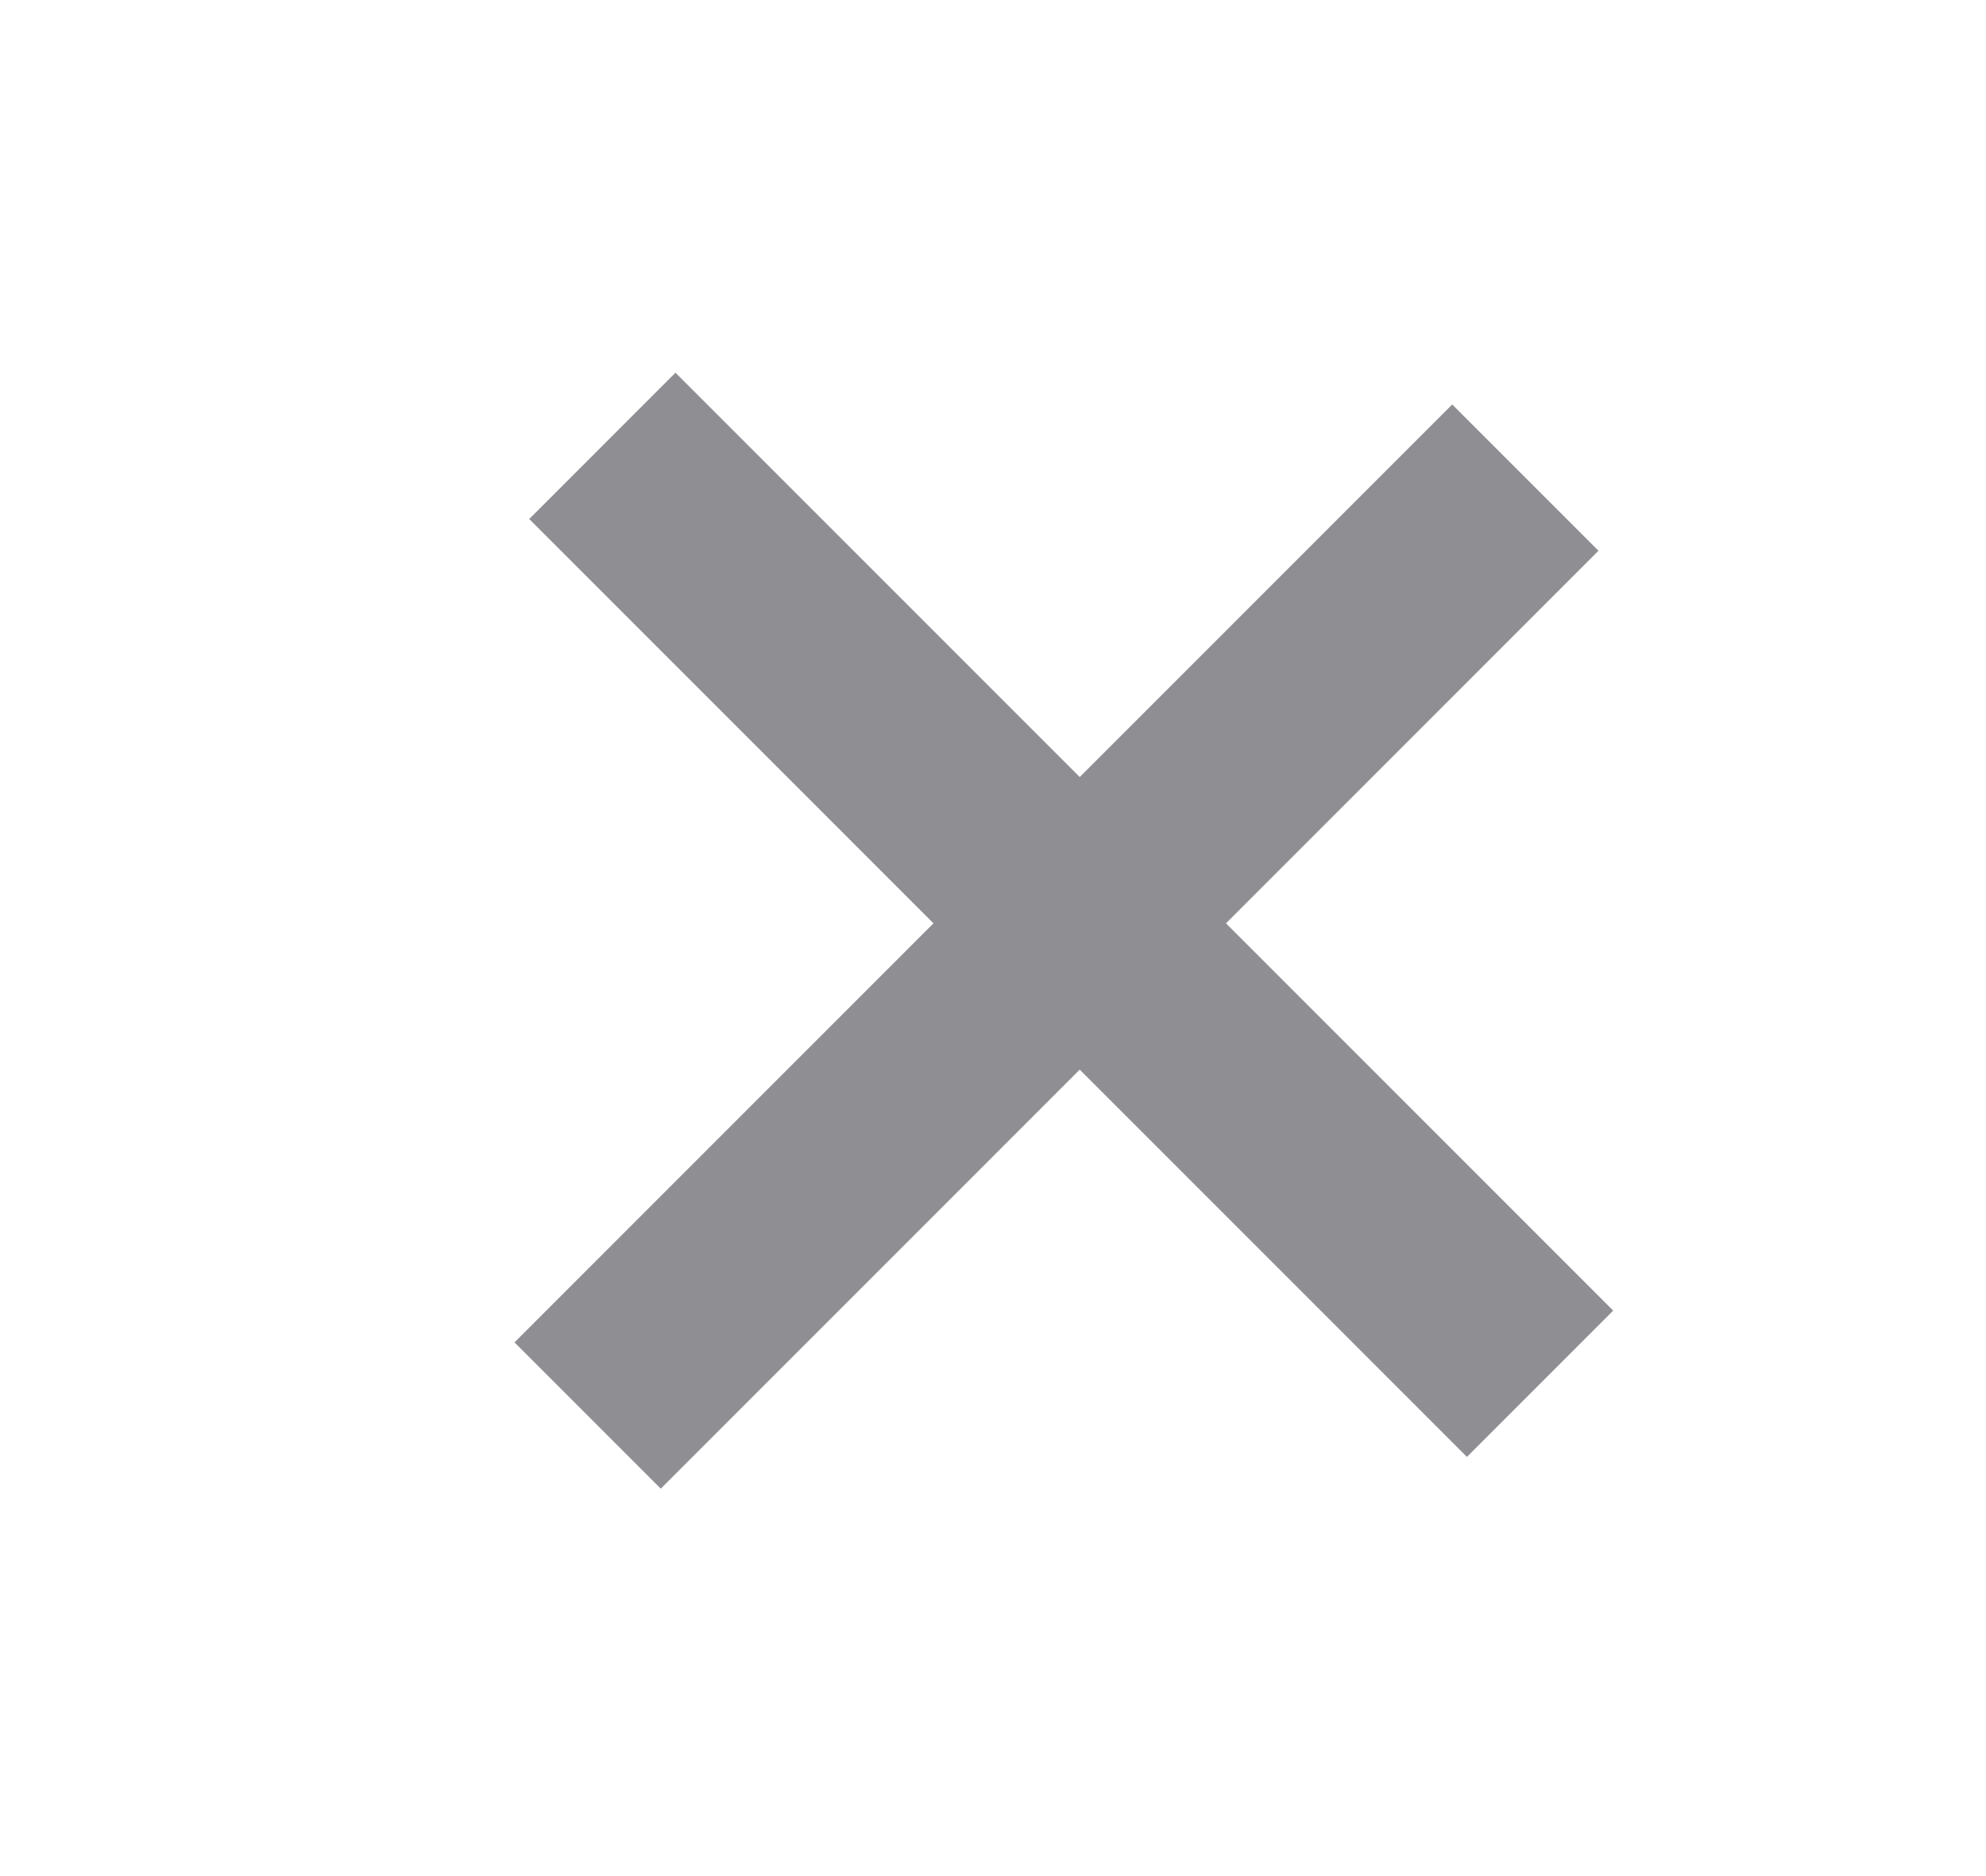 <svg width="18" height="17" viewBox="0 0 18 17" fill="none" xmlns="http://www.w3.org/2000/svg">
<line y1="-0.938" x2="12.021" y2="-0.938" transform="matrix(-0.707 0.707 0.707 0.707 14.488 4.991)" stroke="#8F8E93" stroke-width="1.875"/>
<line y1="-0.938" x2="12.021" y2="-0.938" transform="matrix(-0.707 -0.707 -0.707 0.707 13.295 13.202)" stroke="#8F8E93" stroke-width="1.875"/>
</svg>
